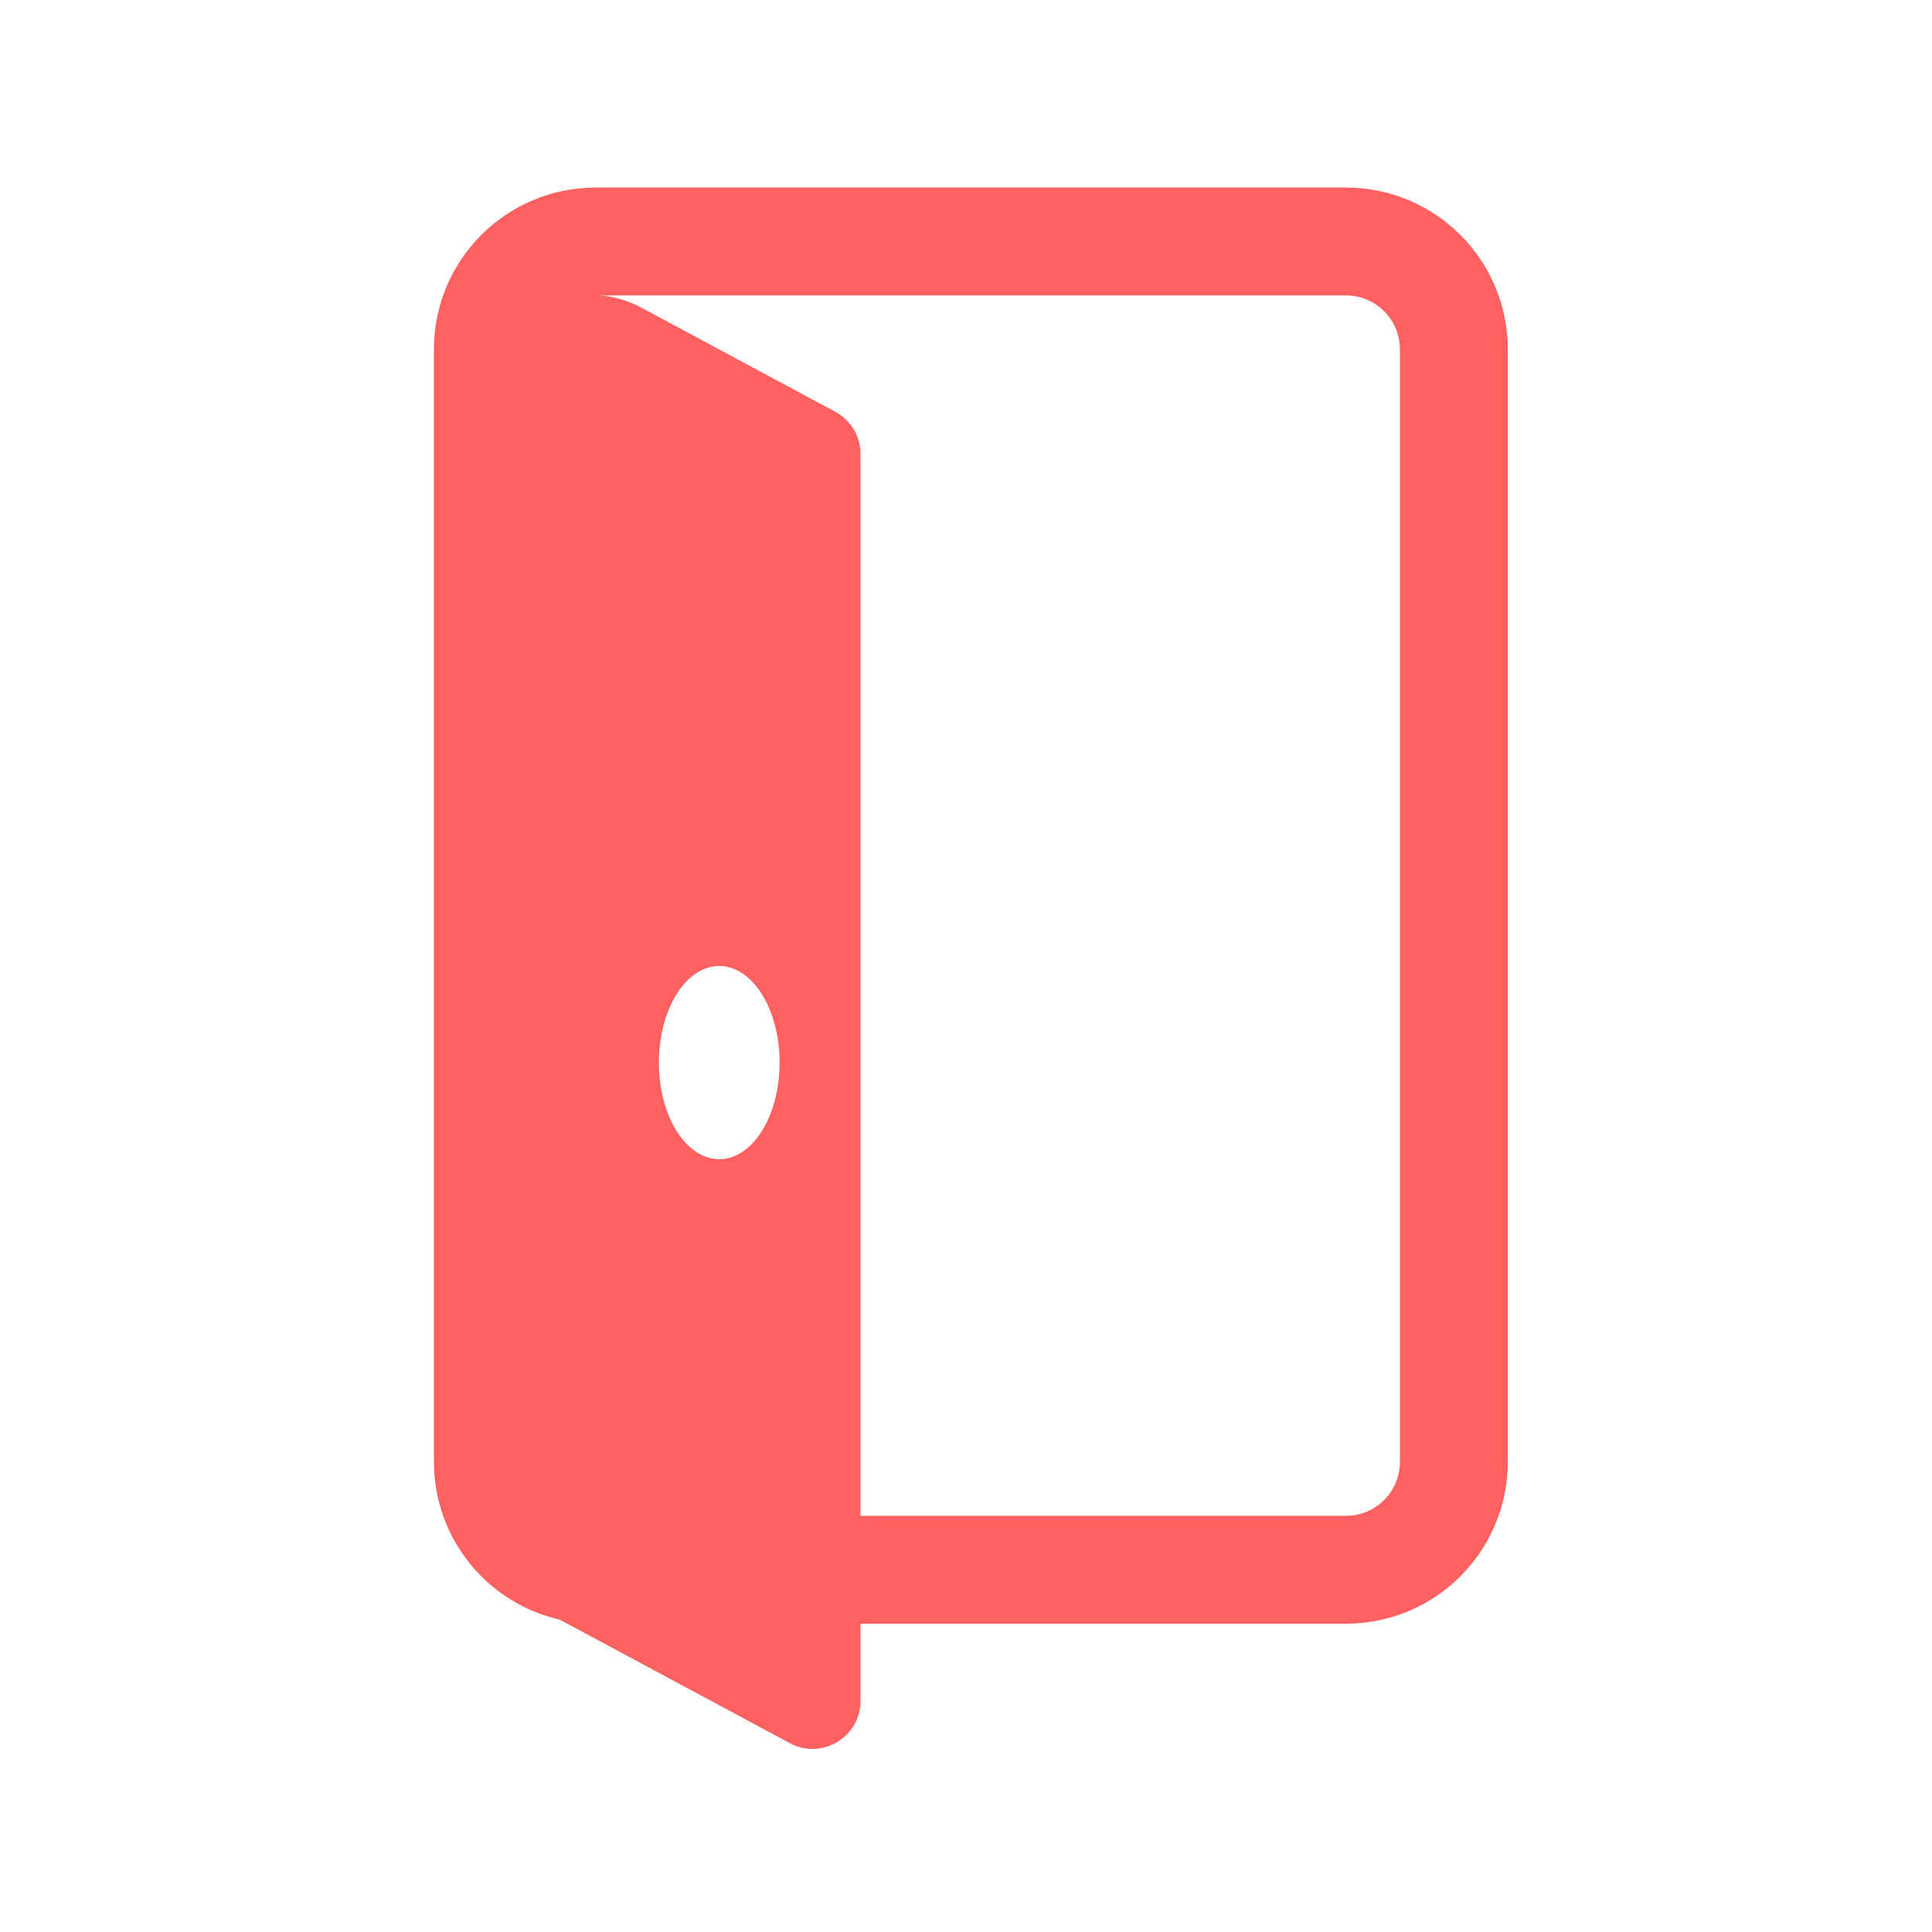 <svg width="64" height="64" viewBox="0 0 64 64" fill="none" xmlns="http://www.w3.org/2000/svg">
<path d="M19.735 8H44.587C46.561 8 48.161 9.6 48.161 11.574V19V30V41V48.426C48.161 50.4 46.561 52 44.587 52H19.735C17.761 52 16.161 50.4 16.161 48.426V11.574C16.161 9.6 17.761 8 19.735 8Z" stroke="#FF6060" stroke-width="3.574" stroke-linecap="round"/>
<path fill-rule="evenodd" clip-rule="evenodd" d="M27.668 13.639C28.184 13.915 28.506 14.453 28.506 15.038V56.345C28.506 57.546 27.224 58.312 26.166 57.745L17.884 53.3C16.724 52.677 16 51.468 16 50.151V13.35C16 10.648 18.883 8.924 21.264 10.201L27.668 13.639ZM23.826 38.4C22.721 38.4 21.826 36.967 21.826 35.2C21.826 33.433 22.721 32 23.826 32C24.93 32 25.826 33.433 25.826 35.2C25.826 36.967 24.93 38.4 23.826 38.4Z" fill="#FF6060"/>
</svg>
